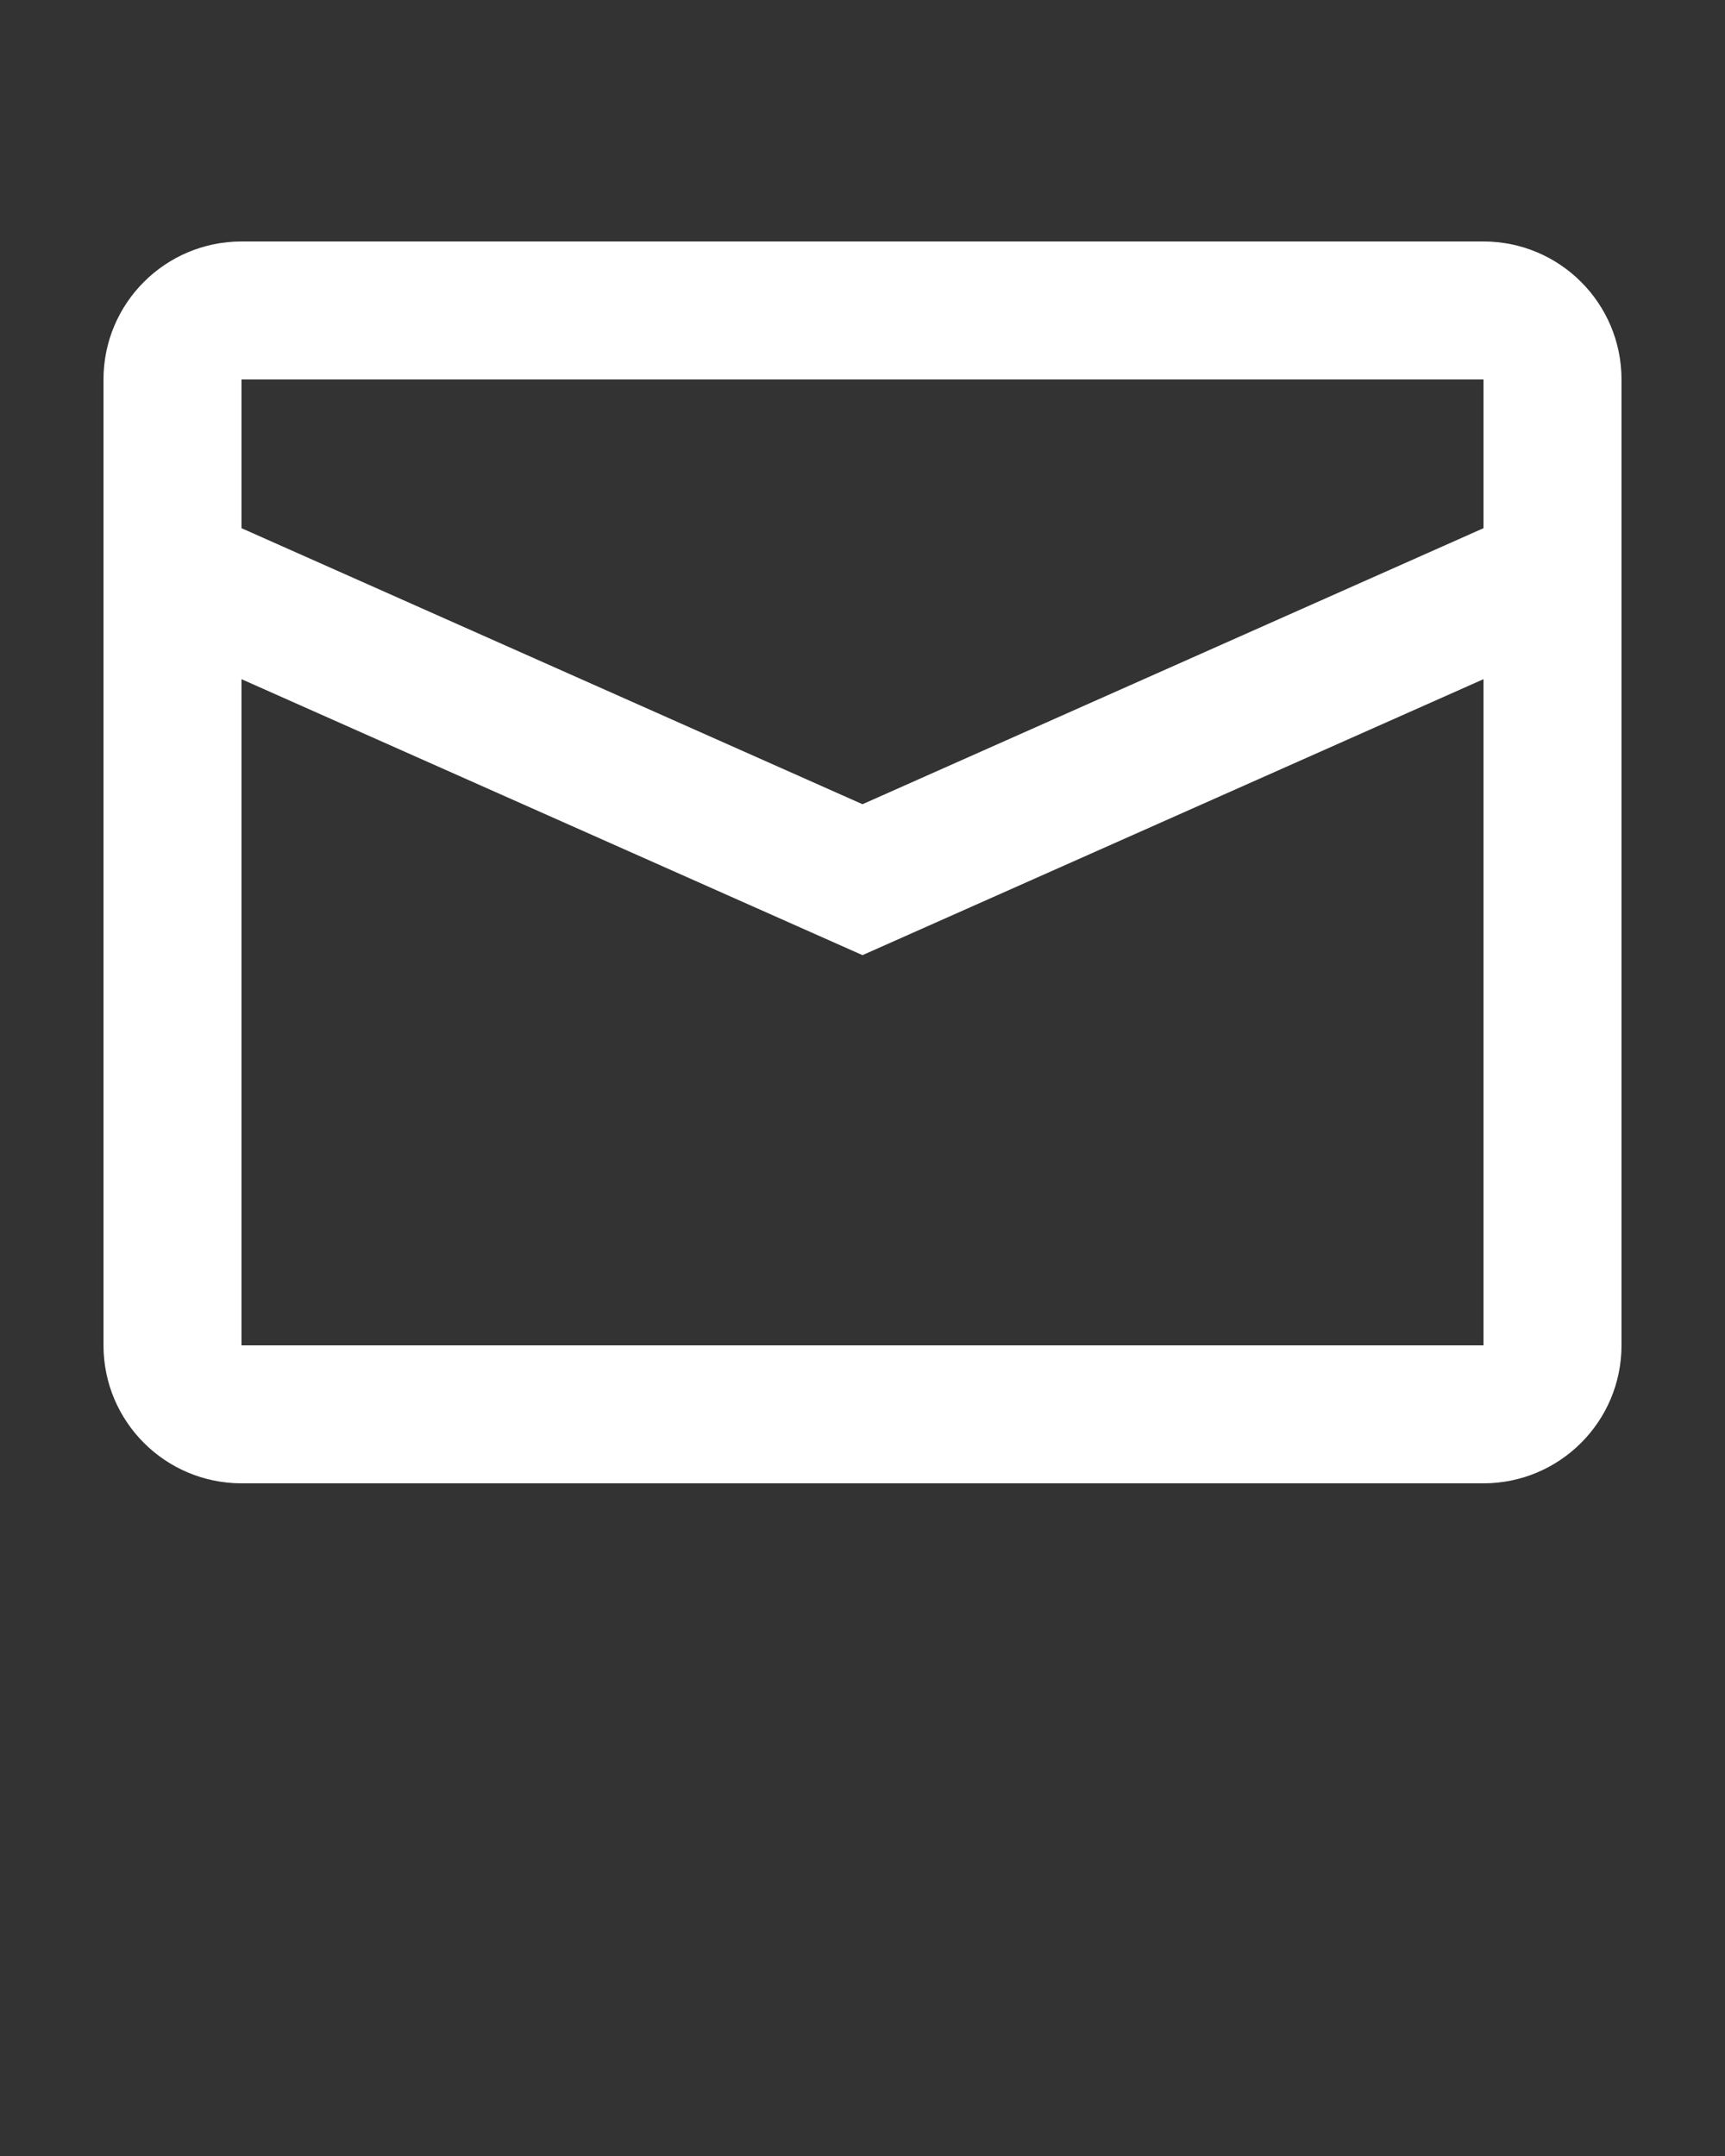 <svg xmlns="http://www.w3.org/2000/svg" xmlns:xlink="http://www.w3.org/1999/xlink" xmlns:sketch="http://www.bohemiancoding.com/sketch/ns" viewBox="0 0 100 125" version="1.1" x="0px" y="0px">
    <rect x="0" y="0" width="100" height="125" fill="#333333" stroke="none"/>
    <title>Mail</title>
    <desc>Created with Sketch.</desc>
    <g stroke="none" stroke-width="1" fill="none" fill-rule="evenodd" sketch:type="MSPage">
        <g sketch:type="MSArtboardGroup" fill="#ffffff">
            <path d="M86,30.623 L86,22 L14,22 L14,30.623 L50,46.627 L86,30.623 L86,30.623 Z M86,39.377 L86,78 L14,78 L14,39.377 L50,55.377 L86,39.377 L86,39.377 Z M6,21.998 C6,17.581 9.586,14 14.004,14 L85.996,14 C90.417,14 94,17.583 94,21.998 L94,78.002 C94,82.419 90.414,86 85.996,86 L14.004,86 C9.583,86 6,82.417 6,78.002 L6,21.998 L6,21.998 Z" sketch:type="MSShapeGroup" />
        </g>
    </g>
</svg>